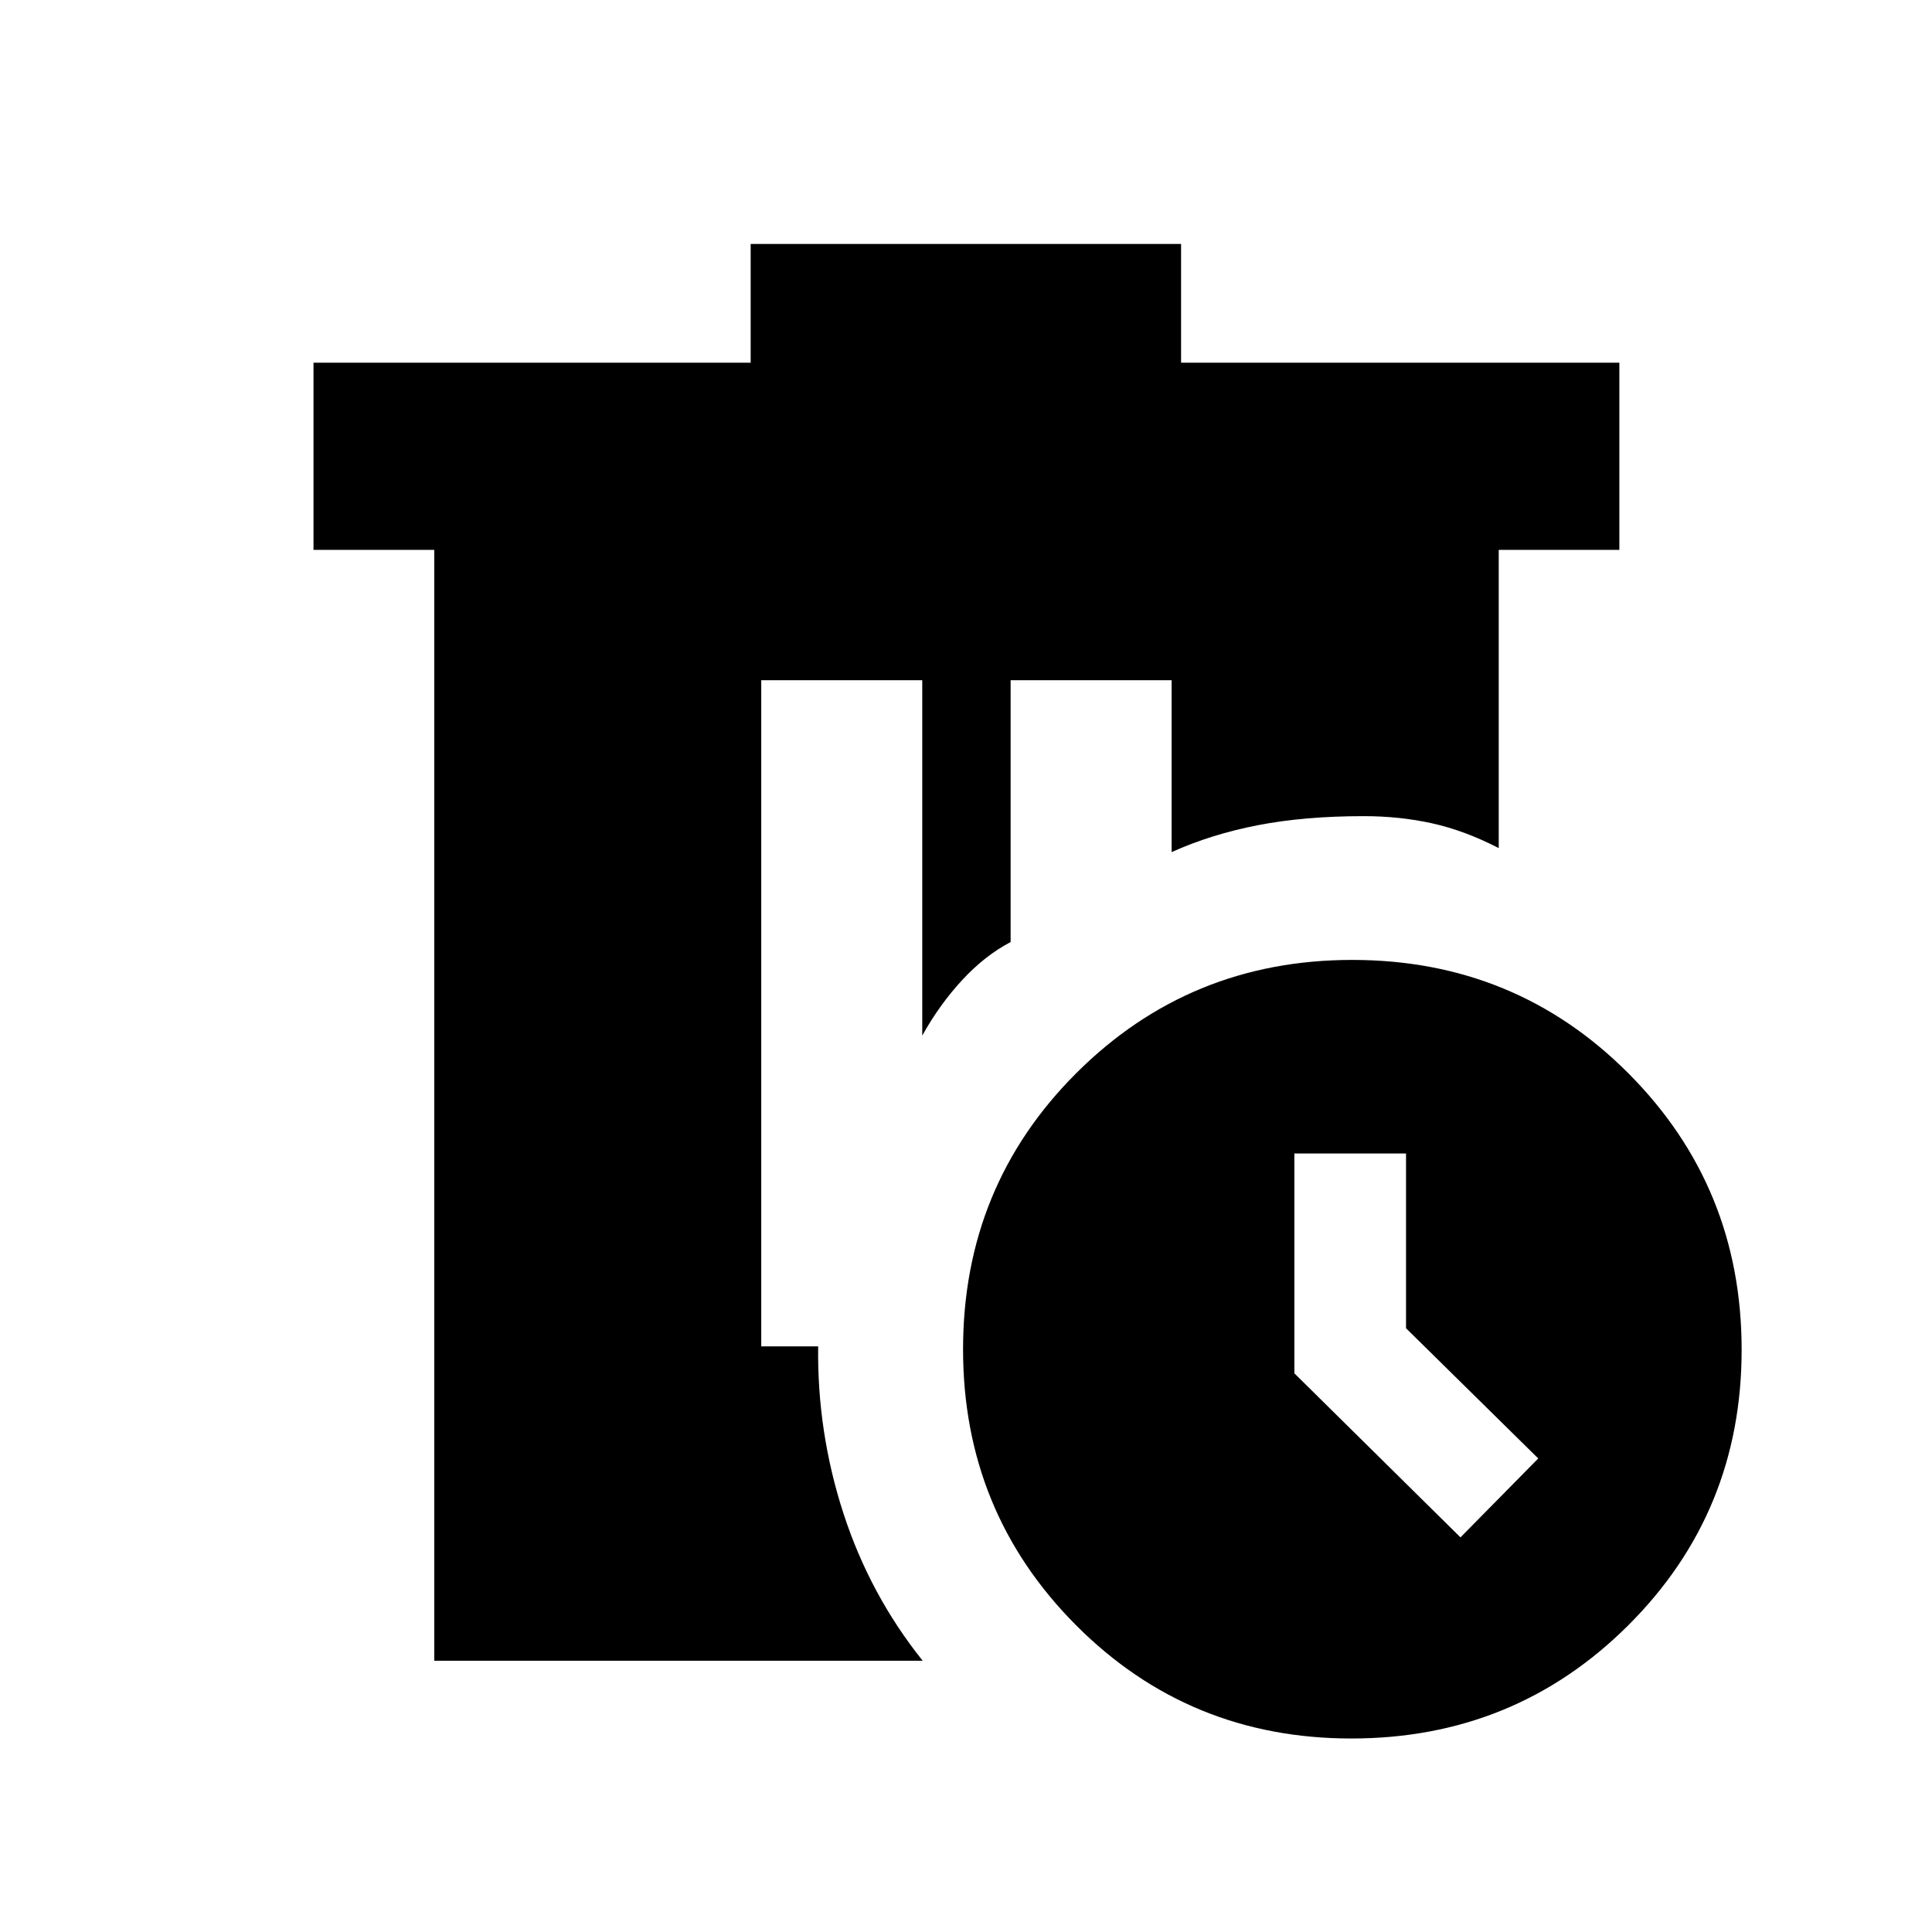 <svg xmlns="http://www.w3.org/2000/svg" height="20" viewBox="0 -960 960 960" width="20"><path d="M215.78-134.78v-552h-60v-93H373v-59h213.87v59h217.78v93h-59.94v148.19q-17.08-8.78-33.18-12.32-16.09-3.55-33.88-3.55-29.43 0-52.6 4.49t-42.88 13.38V-622h-80v130.1q-12.8 6.7-24.08 18.9-11.27 12.19-19.83 27.59V-622h-80v331h28.28q-.56 42.65 12.58 83.05 13.14 40.41 39.36 73.17h-242.7Zm455.69 38.63q-80.73 0-136.83-56.32-56.1-56.33-56.1-137.06 0-81.1 56.33-137.3 56.32-56.19 137.05-56.19 81.1 0 137.3 56.42 56.19 56.42 56.19 137.27 0 80.85-56.42 137.02-56.42 56.16-137.52 56.16Zm54.23-99.94 38.65-39.21-65.7-64.7v-86.83h-55.48v109.23l82.53 81.51Z"/></svg>